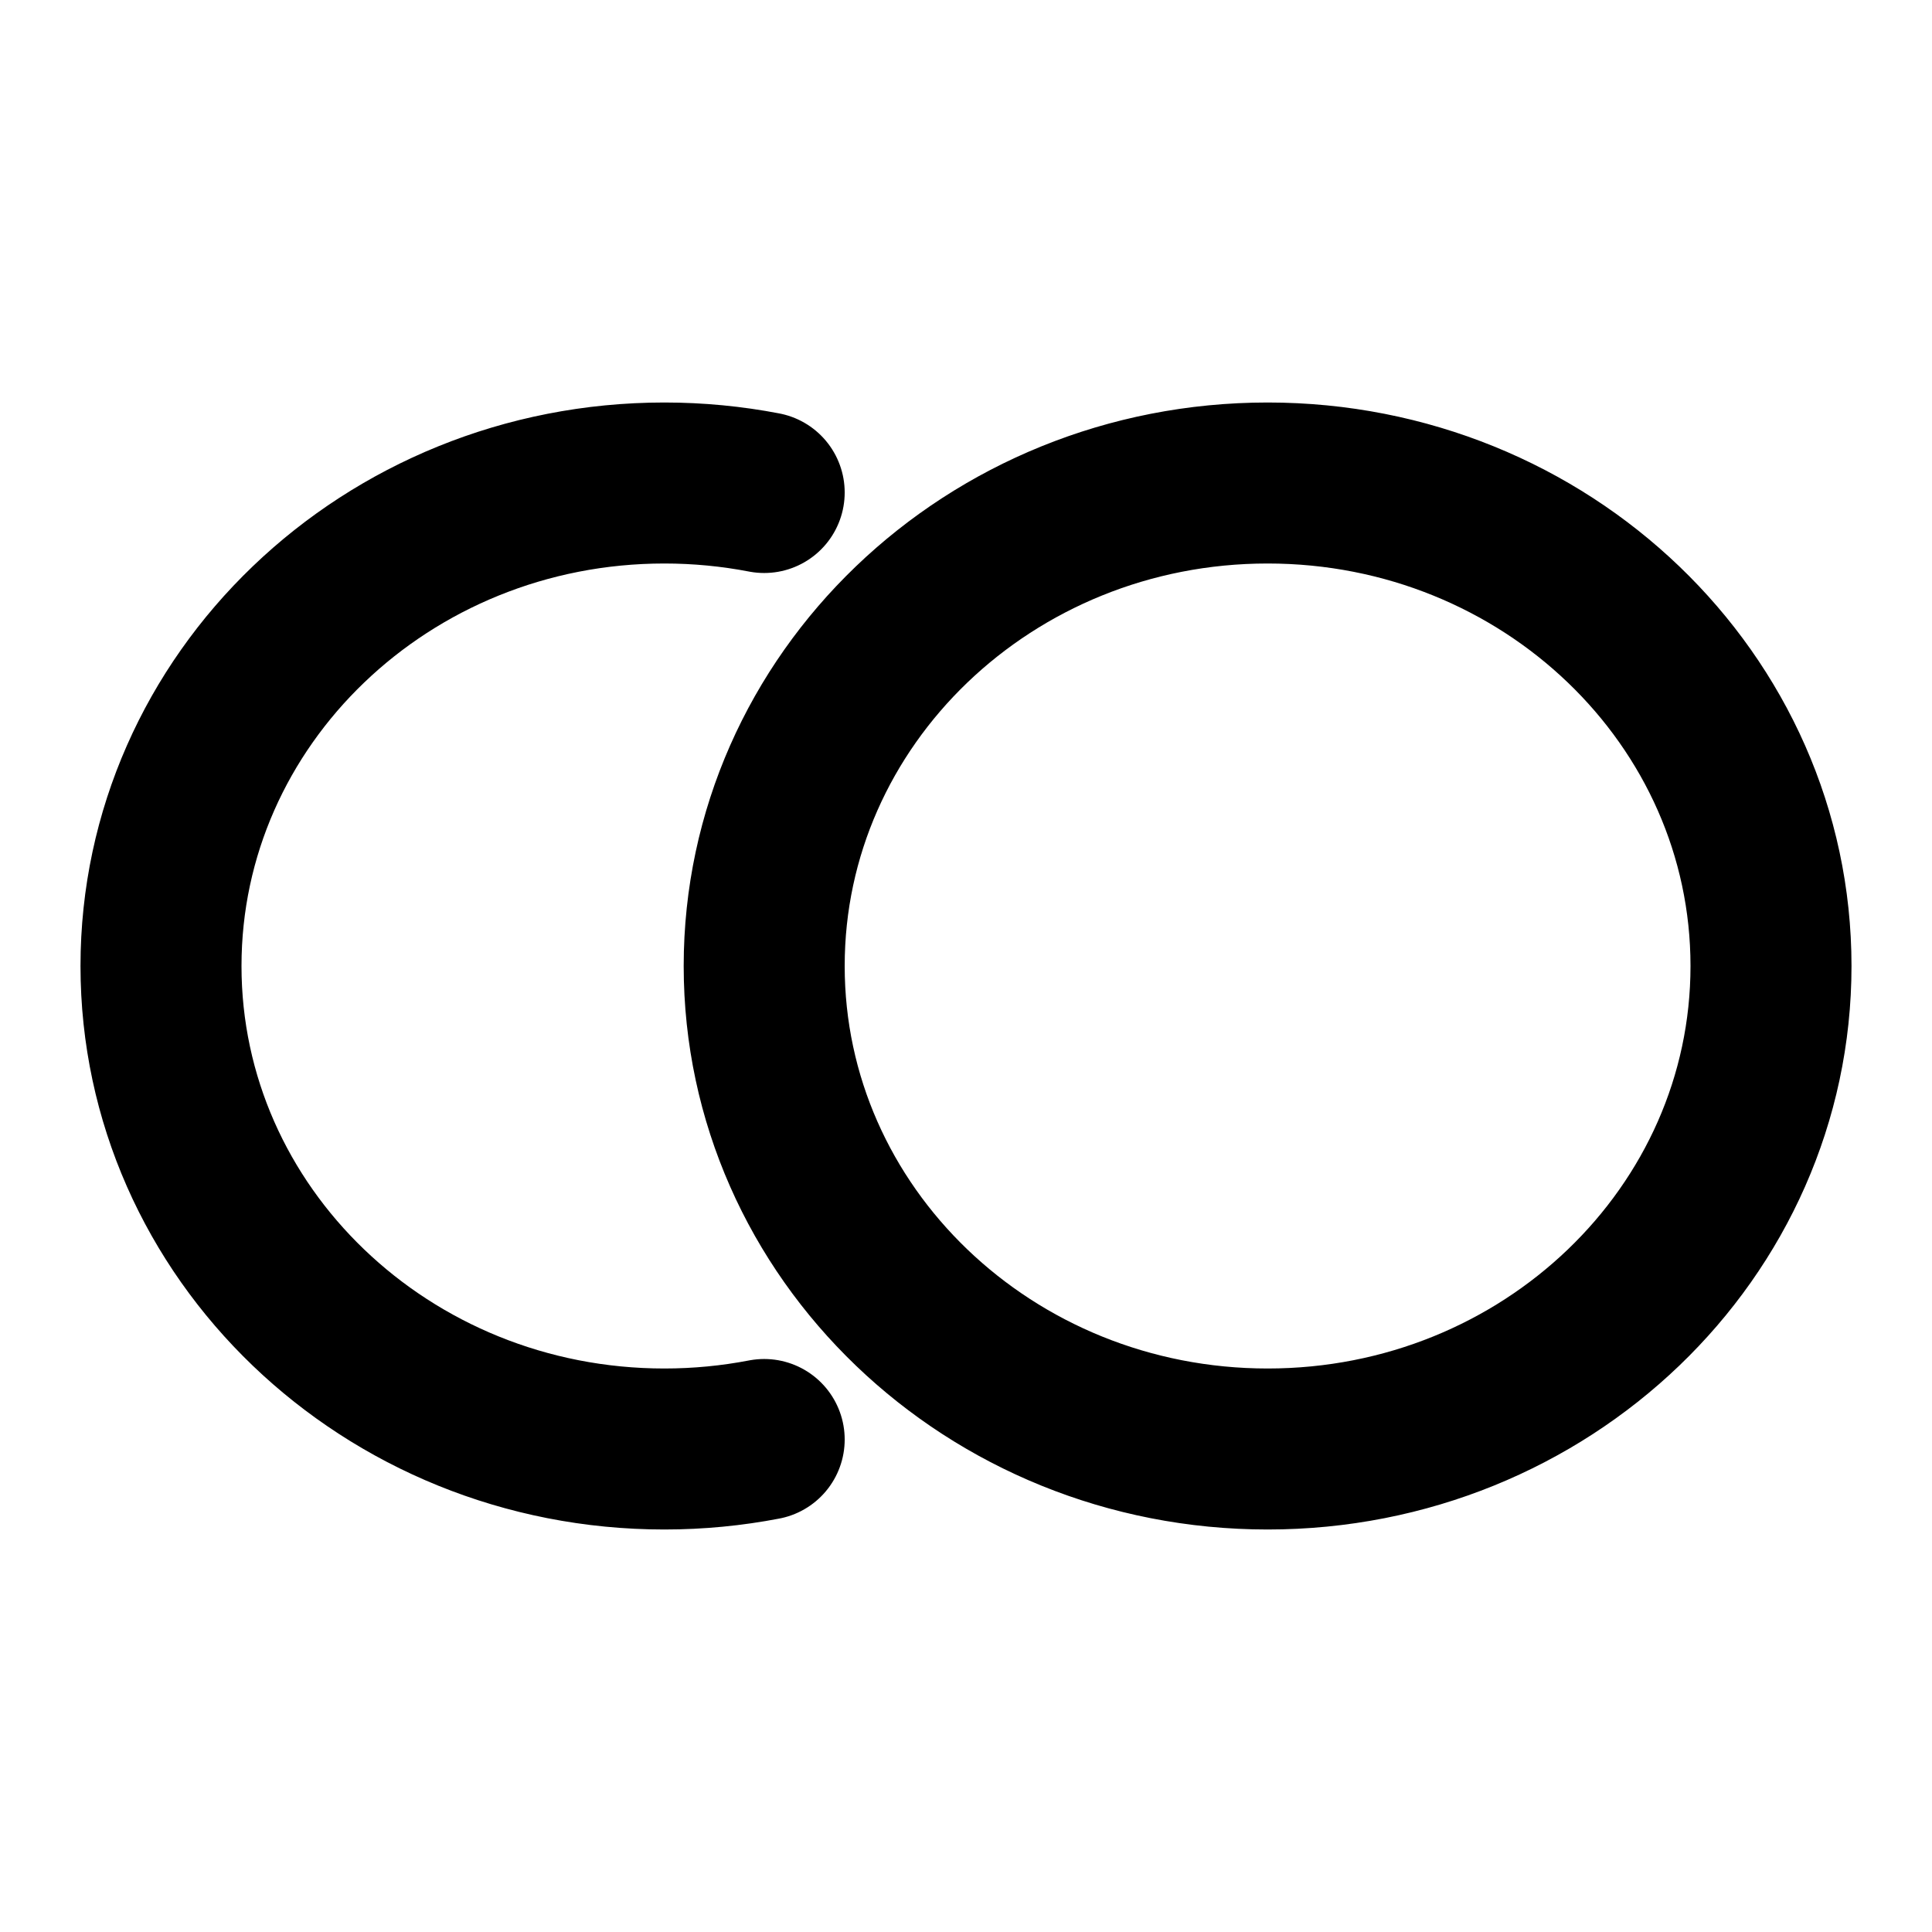 <svg width="24" height="24" viewBox="0 0 24 24" fill="none" xmlns="http://www.w3.org/2000/svg">
<path d="M9.493 17.882C9.093 17.959 8.678 18 8.253 18C4.8 18 2 15.314 2 12C2 8.686 4.8 6 8.253 6C8.678 6 9.093 6.041 9.493 6.118M22 12C22 15.314 19.2 18 15.747 18C12.293 18 9.493 15.314 9.493 12C9.493 8.686 12.293 6 15.747 6C19.2 6 22 8.686 22 12Z" stroke="black" stroke-width="2" stroke-linecap="round"/>
</svg>
